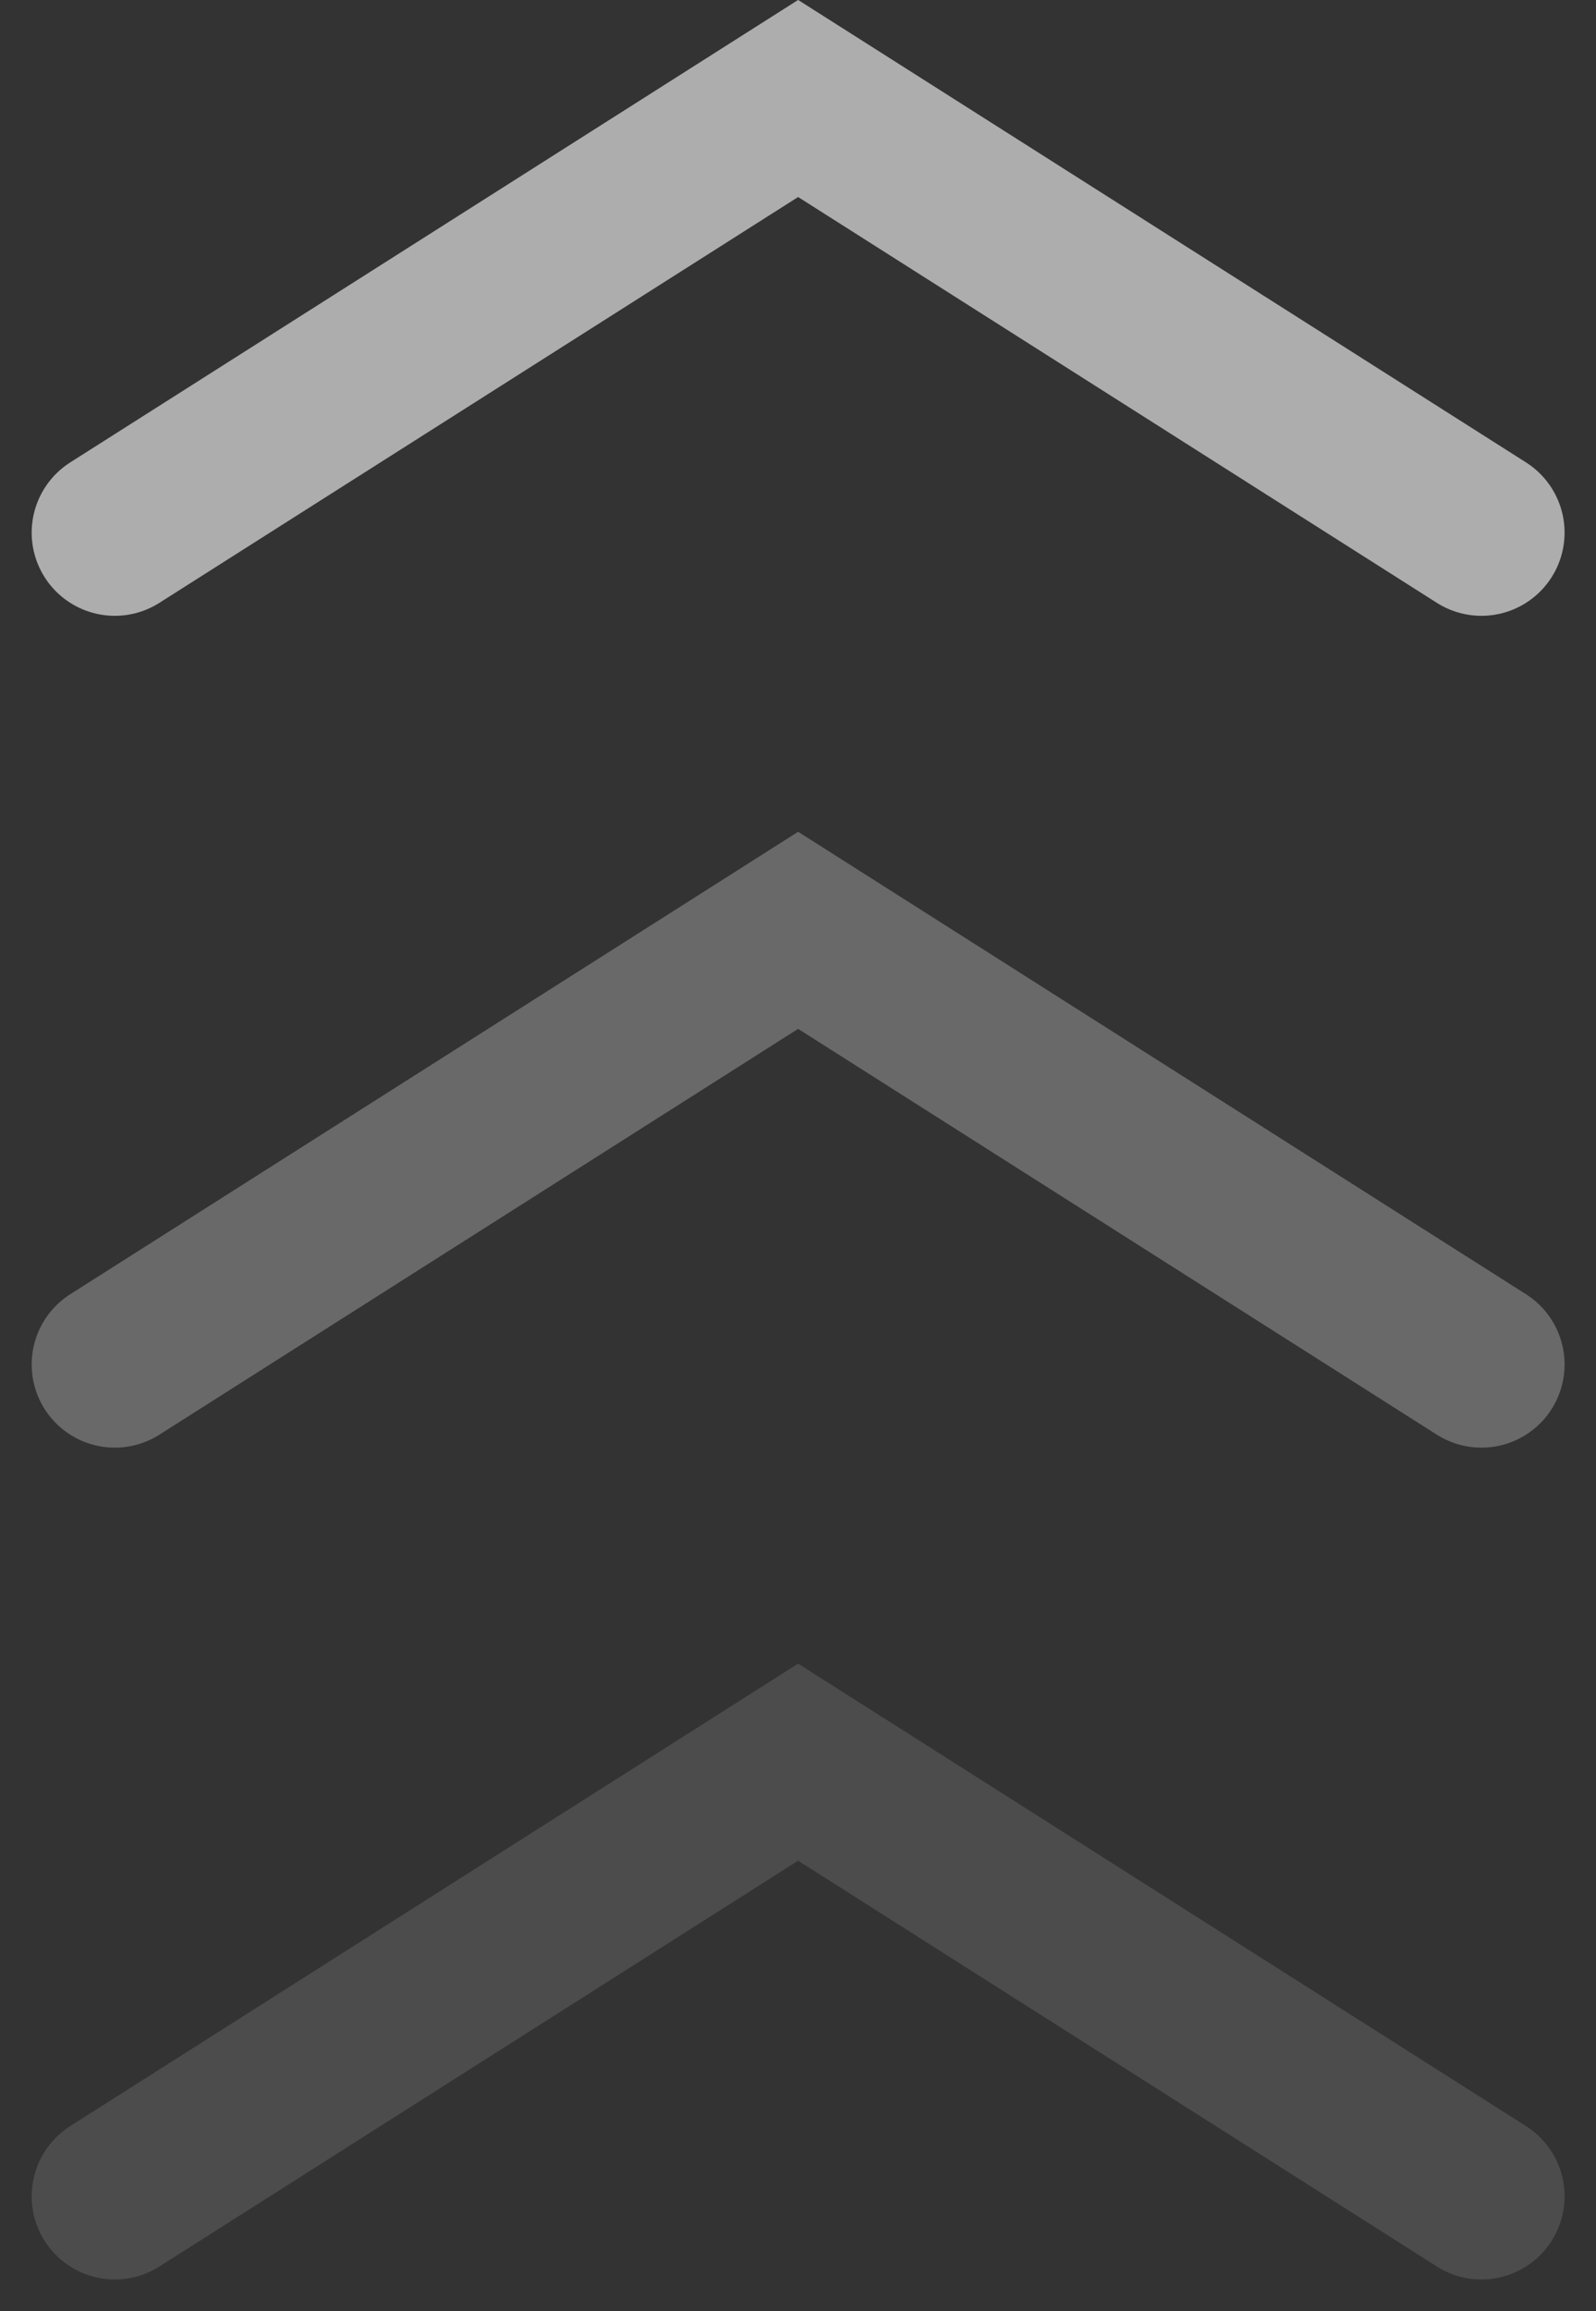 <svg xmlns="http://www.w3.org/2000/svg" width="19.197" height="27.783" viewBox="0 0 19.197 27.783"><rect x="0" y="0" width="19.197" height="27.783" fill="#333333" stroke="none"/><defs><style>.a,.b,.c{fill:none;stroke:#fff;stroke-linecap:round;stroke-width:2px;}.a{opacity:0.598;}.b{opacity:0.268;}.c{opacity:0.124;}</style></defs><g transform="translate(-16.071 -14.736)"><path class="a" d="M16.837,41.139l8.219-5.219,8.219,5.219" transform="translate(0.615 -20)"/><path class="b" d="M16.837,41.139l8.219-5.219,8.219,5.219" transform="translate(0.615 -10)"/><path class="c" d="M16.837,41.139l8.219-5.219,8.219,5.219" transform="translate(0.615)"/></g></svg>